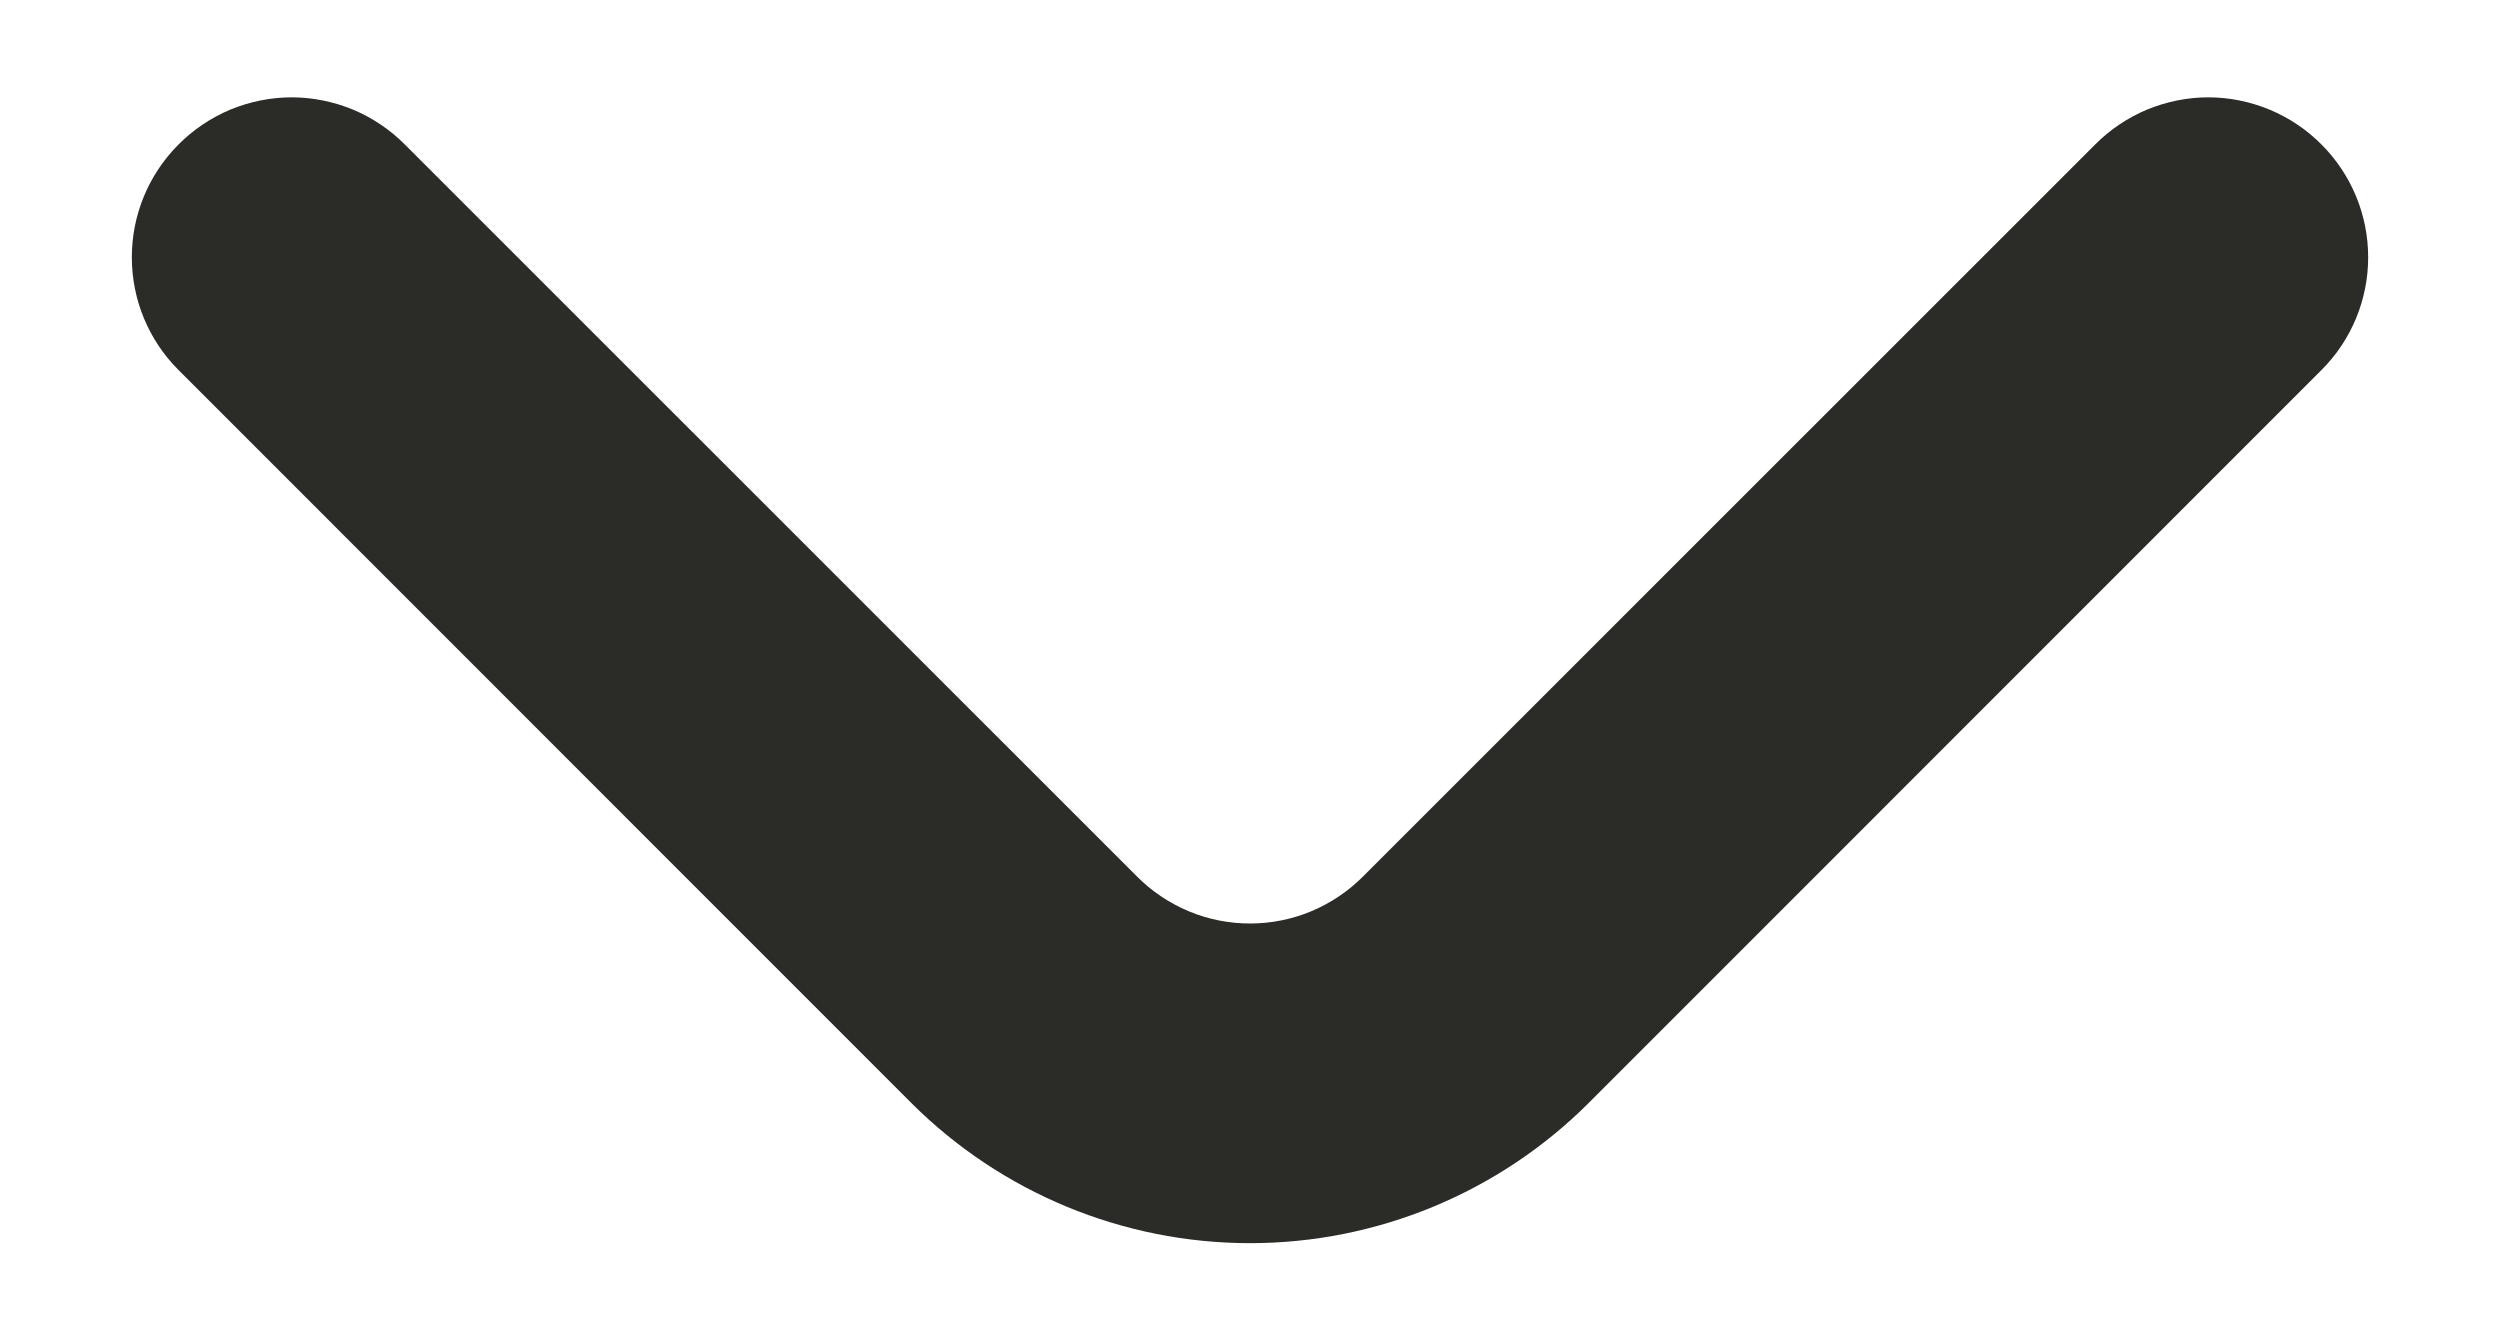 <svg width="15" height="8" viewBox="0 0 15 8" fill="none" xmlns="http://www.w3.org/2000/svg">
<path d="M13.93 0.868C13.841 0.778 13.735 0.707 13.618 0.658C13.502 0.61 13.377 0.584 13.25 0.584C13.123 0.584 12.998 0.61 12.881 0.658C12.765 0.707 12.659 0.778 12.57 0.868L8.18 5.257C8.091 5.347 7.985 5.418 7.869 5.467C7.752 5.516 7.627 5.541 7.5 5.541C7.373 5.541 7.248 5.516 7.131 5.467C7.015 5.418 6.909 5.347 6.82 5.257L2.43 0.868C2.341 0.778 2.235 0.707 2.119 0.658C2.002 0.61 1.877 0.584 1.75 0.584C1.623 0.584 1.498 0.61 1.381 0.658C1.265 0.707 1.159 0.778 1.07 0.868C0.891 1.048 0.791 1.29 0.791 1.544C0.791 1.797 0.891 2.04 1.07 2.219L5.468 6.618C6.007 7.156 6.738 7.459 7.5 7.459C8.262 7.459 8.993 7.156 9.532 6.618L13.93 2.219C14.109 2.04 14.209 1.797 14.209 1.544C14.209 1.29 14.109 1.048 13.93 0.868Z" fill="#2B2C28"/>
</svg>
